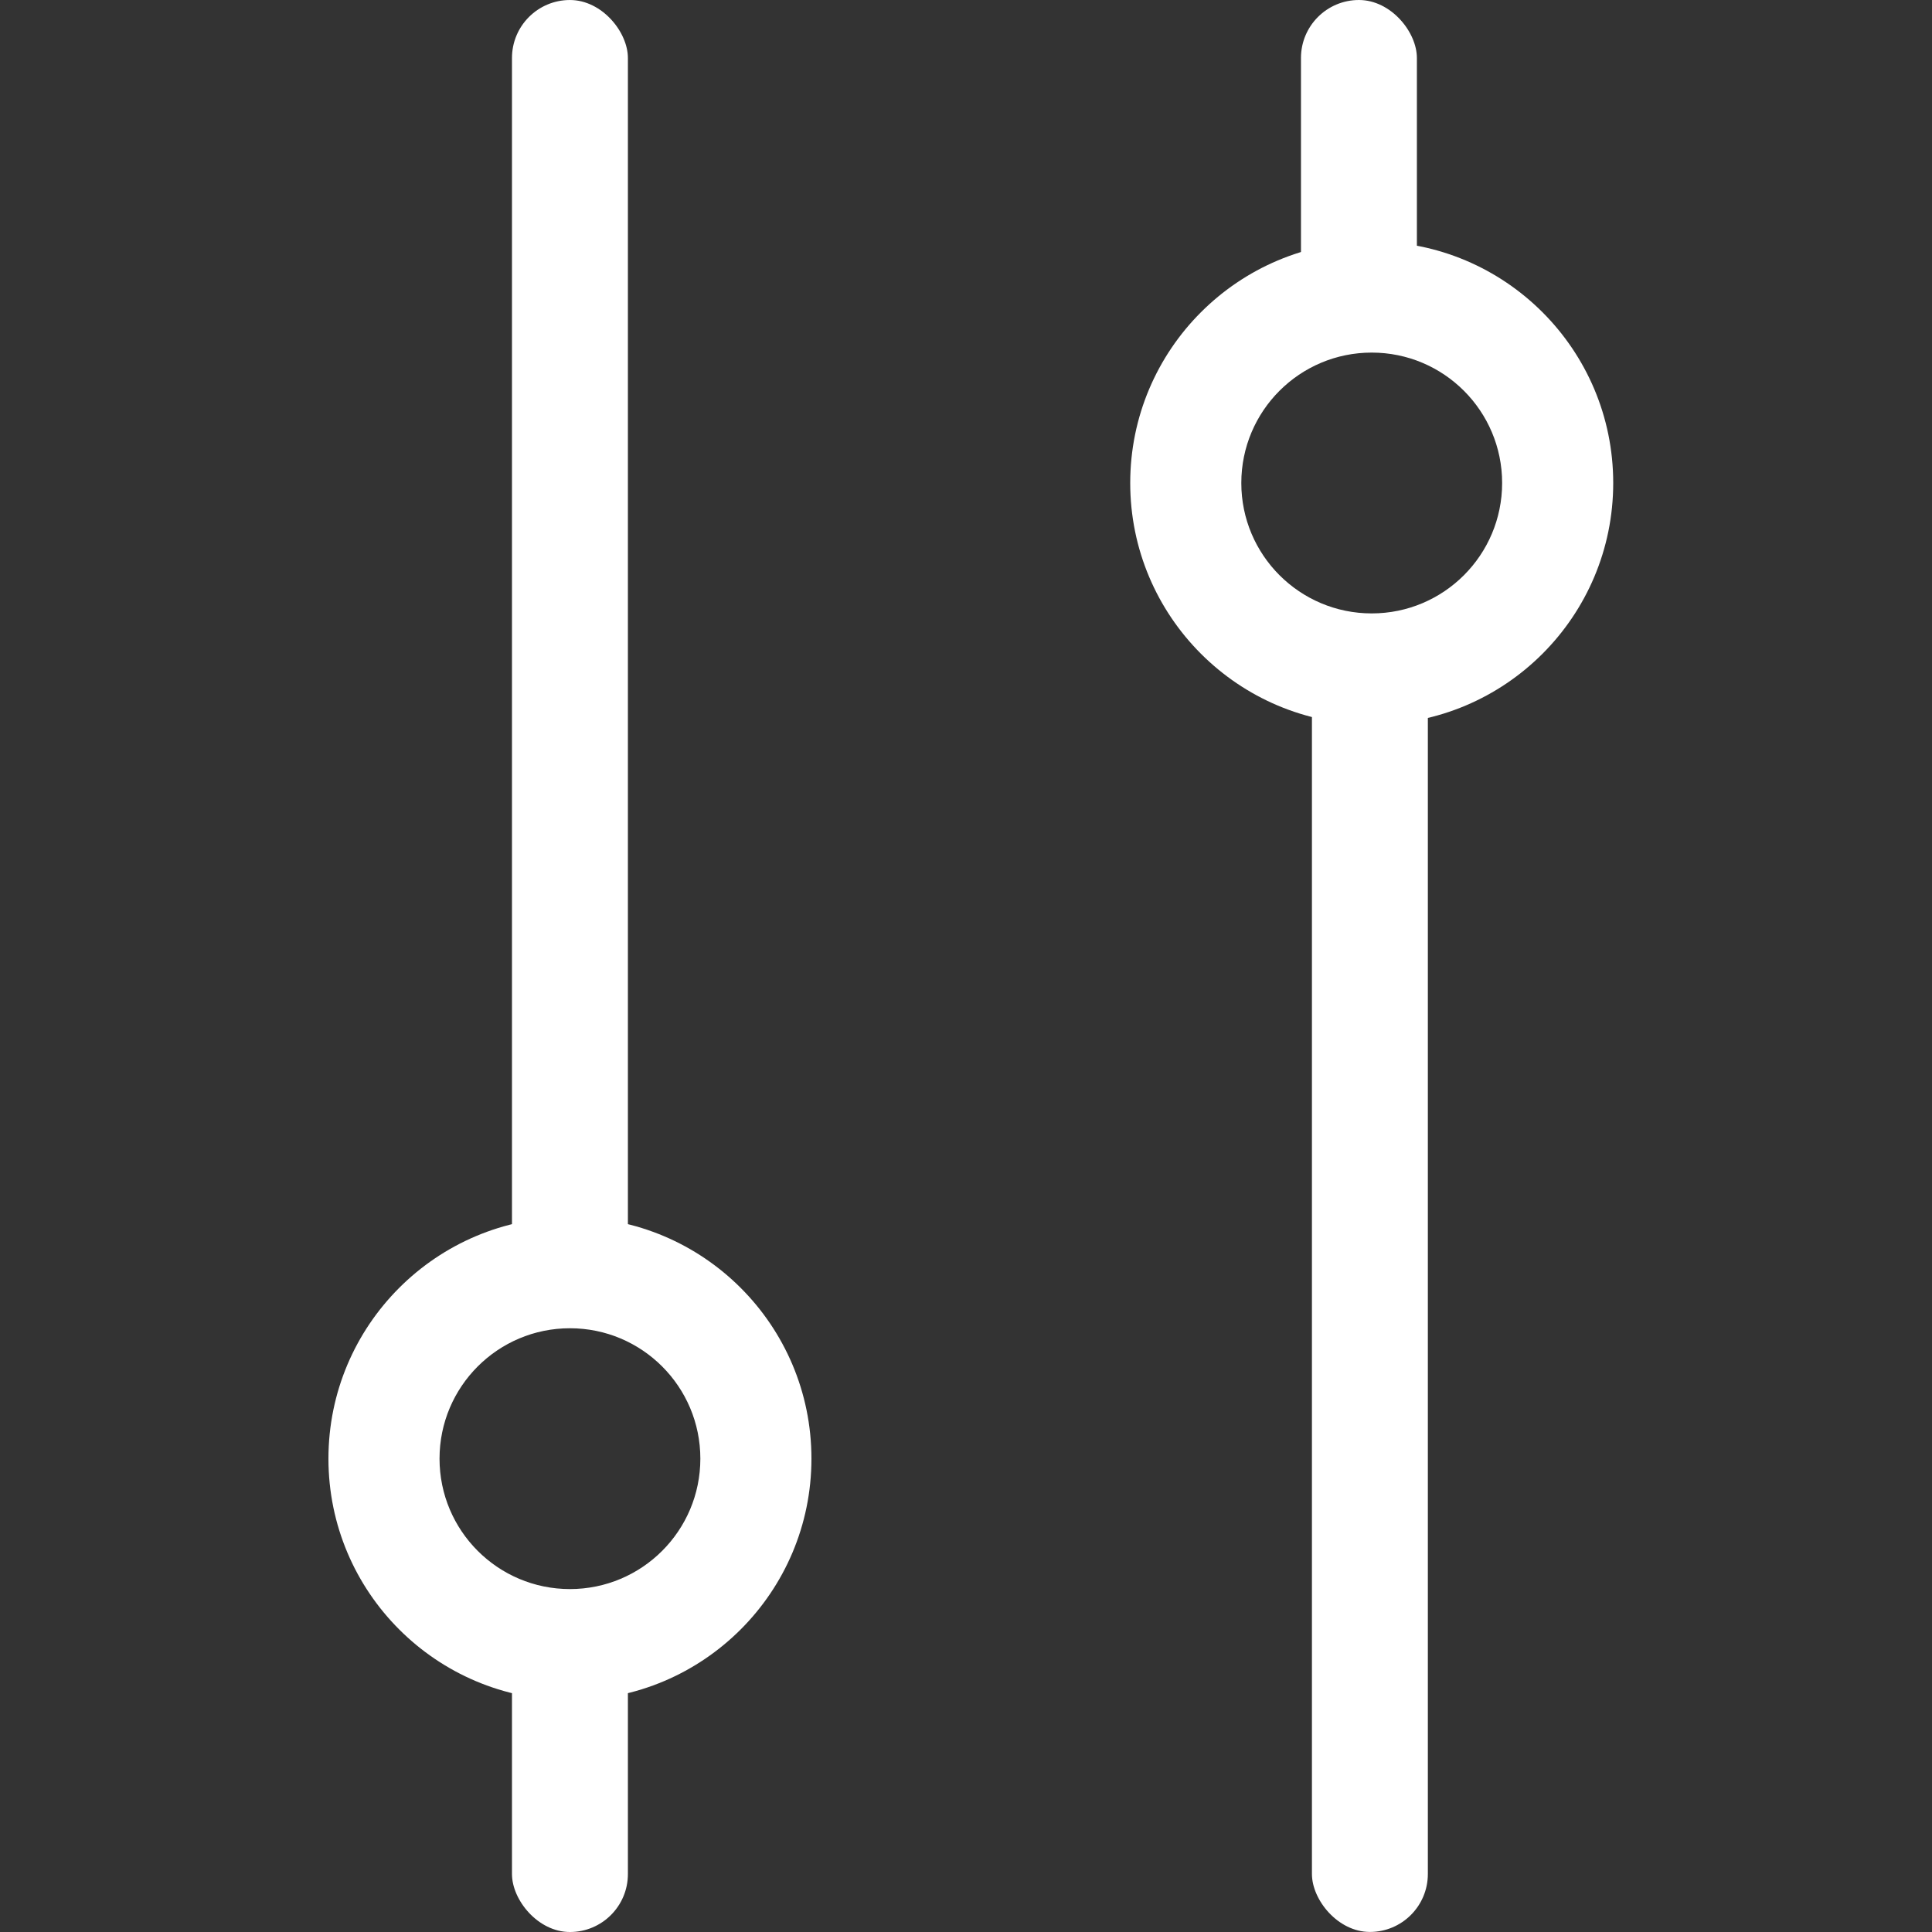 <svg width="200" height="200" viewBox="0 0 200 200" fill="none" xmlns="http://www.w3.org/2000/svg">
<rect x="0" y="0" width="200" height="200" fill="#333333" stroke="none"/>
<g clip-path="url(#clip0)">
<rect x="53" y="0.001" width="12" height="135" rx="6" fill="white"/>
<rect x="53" y="166.001" width="12" height="34" rx="6" fill="white"/>
<rect x="147.811" y="199.994" width="12" height="135" rx="6" transform="rotate(180 147.811 199.994)" fill="white"/>
<rect x="146.676" y="34" width="12" height="34" rx="6" transform="rotate(180 146.676 34)" fill="white"/>
<path d="M84 151C84 164.807 72.807 176 59 176C45.193 176 34 164.807 34 151C34 137.193 45.193 126 59 126C72.807 126 84 137.193 84 151ZM45.5 151C45.5 158.456 51.544 164.5 59 164.5C66.456 164.5 72.5 158.456 72.5 151C72.5 143.544 66.456 137.5 59 137.5C51.544 137.5 45.5 143.544 45.5 151Z" fill="white"/>
<path d="M117 50C117 36.193 128.193 25 142 25C155.807 25 167 36.193 167 50C167 63.807 155.807 75 142 75C128.193 75 117 63.807 117 50ZM155.5 50C155.5 42.544 149.456 36.5 142 36.5C134.544 36.5 128.5 42.544 128.5 50C128.5 57.456 134.544 63.5 142 63.5C149.456 63.5 155.5 57.456 155.5 50Z" fill="white"/>
</g>
<defs>
<clipPath id="clip0">
<rect width="200" height="200" fill="white"/>
</clipPath>
</defs>
</svg>
